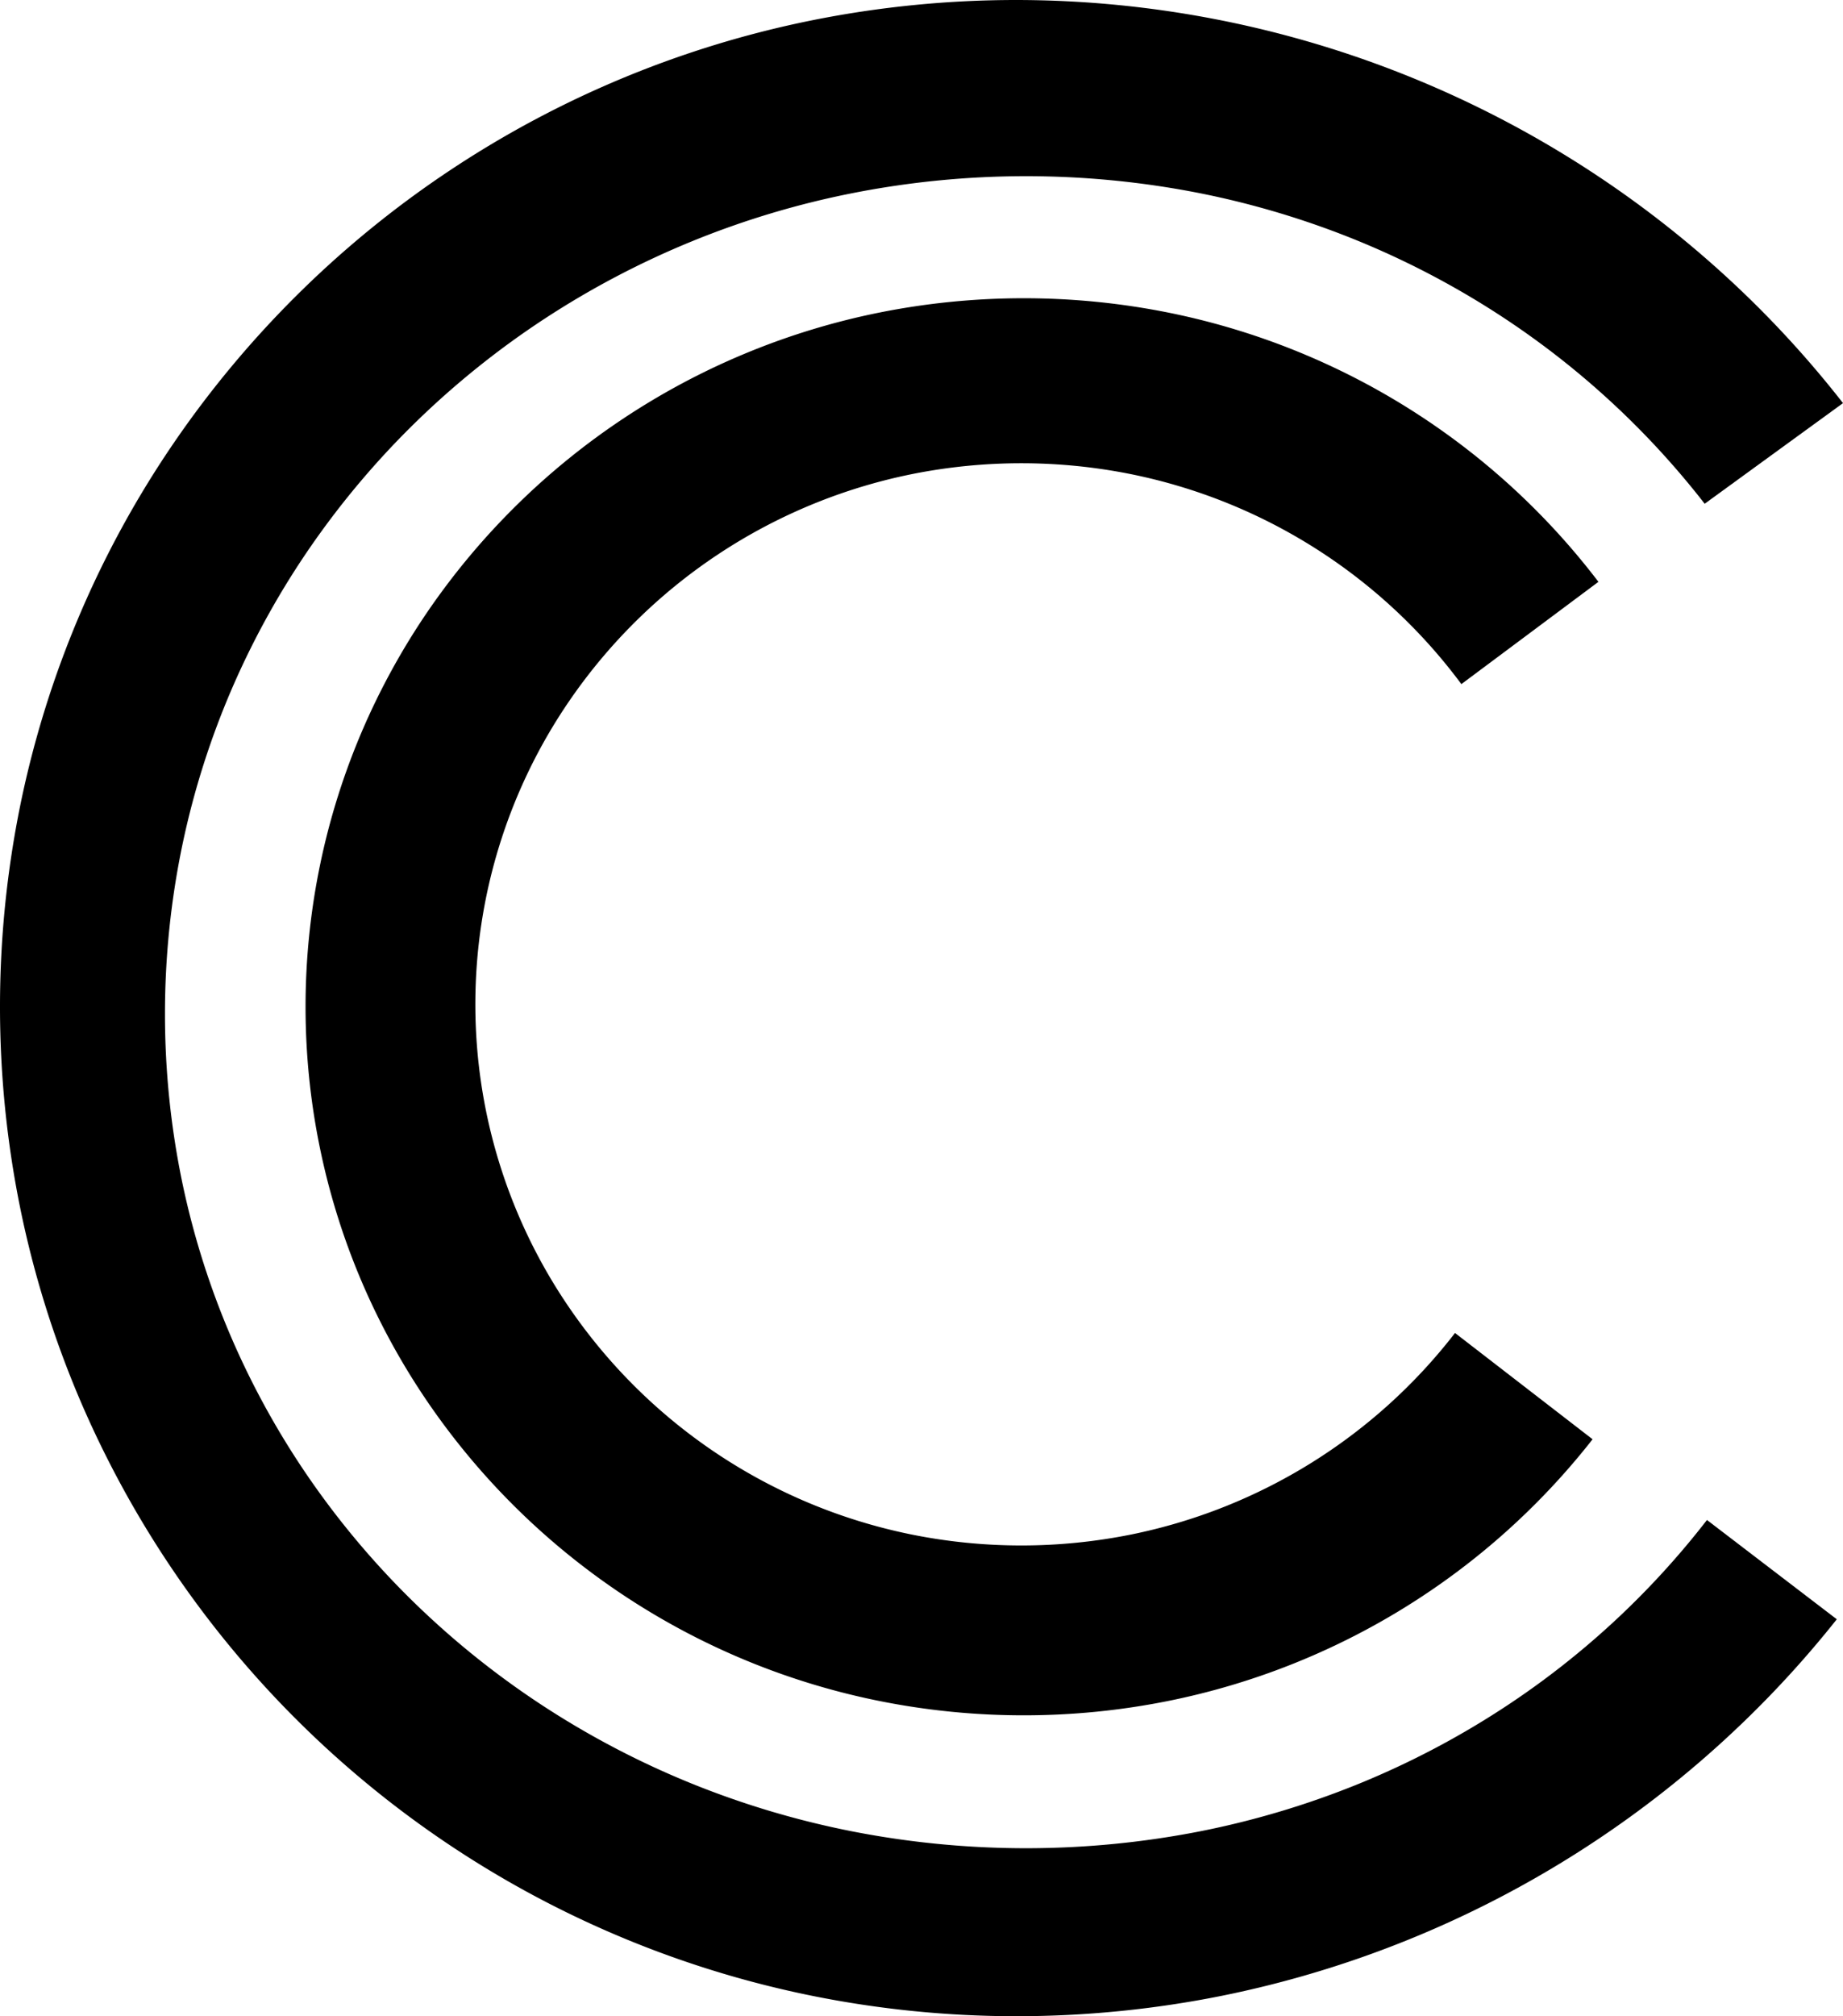 <svg xmlns="http://www.w3.org/2000/svg" width="379.845" height="415.443" viewBox="0 0 379.845 415.443">
  <g id="Group_6" data-name="Group 6" transform="translate(5403 5484.443)">
    <path id="Subtraction_1" data-name="Subtraction 1" d="M148,292a151.047,151.047,0,0,1-29.827-2.966,148.089,148.089,0,0,1-92.9-61.4,145.386,145.386,0,0,1-13.645-24.8,144.4,144.4,0,0,1,0-113.659,145.36,145.36,0,0,1,13.645-24.8,148.224,148.224,0,0,1,92.9-61.4,151.441,151.441,0,0,1,59.655,0,148.158,148.158,0,0,1,88.611,55.47c-9.853,7.356-19.357,14.446-28.248,21.074a112.568,112.568,0,0,0-68.017-43.245,114.595,114.595,0,0,0-45.346,0A112.626,112.626,0,0,0,54.213,83.16a110.6,110.6,0,0,0,0,124.682,112.566,112.566,0,0,0,70.614,46.894,114.6,114.6,0,0,0,45.346,0,112.646,112.646,0,0,0,66.708-41.517l28.353,21.9a148.258,148.258,0,0,1-87.407,53.911A151.066,151.066,0,0,1,148,292Z" transform="translate(-5340 -5423)"/>
    <path id="Subtraction_2" data-name="Subtraction 2" d="M209.5,415.443a212.566,212.566,0,0,1-42.222-4.225A209.2,209.2,0,0,1,16.464,288.406,205.865,205.865,0,0,1,4.256,249.362a208.444,208.444,0,0,1,0-83.814A205.1,205.1,0,0,1,35.78,91.325,209.5,209.5,0,0,1,167.279,4.2,213.649,213.649,0,0,1,209.5,0,216.791,216.791,0,0,1,359.648,60.643a214.047,214.047,0,0,1,20.2,22.422L351.337,103.8a173.092,173.092,0,0,0-41.159-38.143A175.493,175.493,0,0,0,280.312,49.8,177.857,177.857,0,0,0,247.2,39.792a184.767,184.767,0,0,0-71.468,0,179.292,179.292,0,0,0-63.47,25.87A177.169,177.169,0,0,0,85.989,86.691,174.211,174.211,0,0,0,64.314,112.21a170.666,170.666,0,0,0-16.365,29.334,168.459,168.459,0,0,0-10.343,32.47,170.8,170.8,0,0,0,0,69.826,167.3,167.3,0,0,0,10.343,32.385,169.255,169.255,0,0,0,16.365,29.213,173.01,173.01,0,0,0,21.675,25.381,176.445,176.445,0,0,0,26.269,20.889,179.005,179.005,0,0,0,30.151,15.738,181.6,181.6,0,0,0,33.319,9.927,186.517,186.517,0,0,0,71.468,0,178.8,178.8,0,0,0,33.116-9.927,175.551,175.551,0,0,0,29.866-15.738,172.114,172.114,0,0,0,41.63-38.513l26.758,20.457a215.158,215.158,0,0,1-18.918,20.869,216.765,216.765,0,0,1-107.753,56.7A215.107,215.107,0,0,1,209.5,415.443Z" transform="translate(-5403 -5484.443)"/>
  </g>
</svg>
